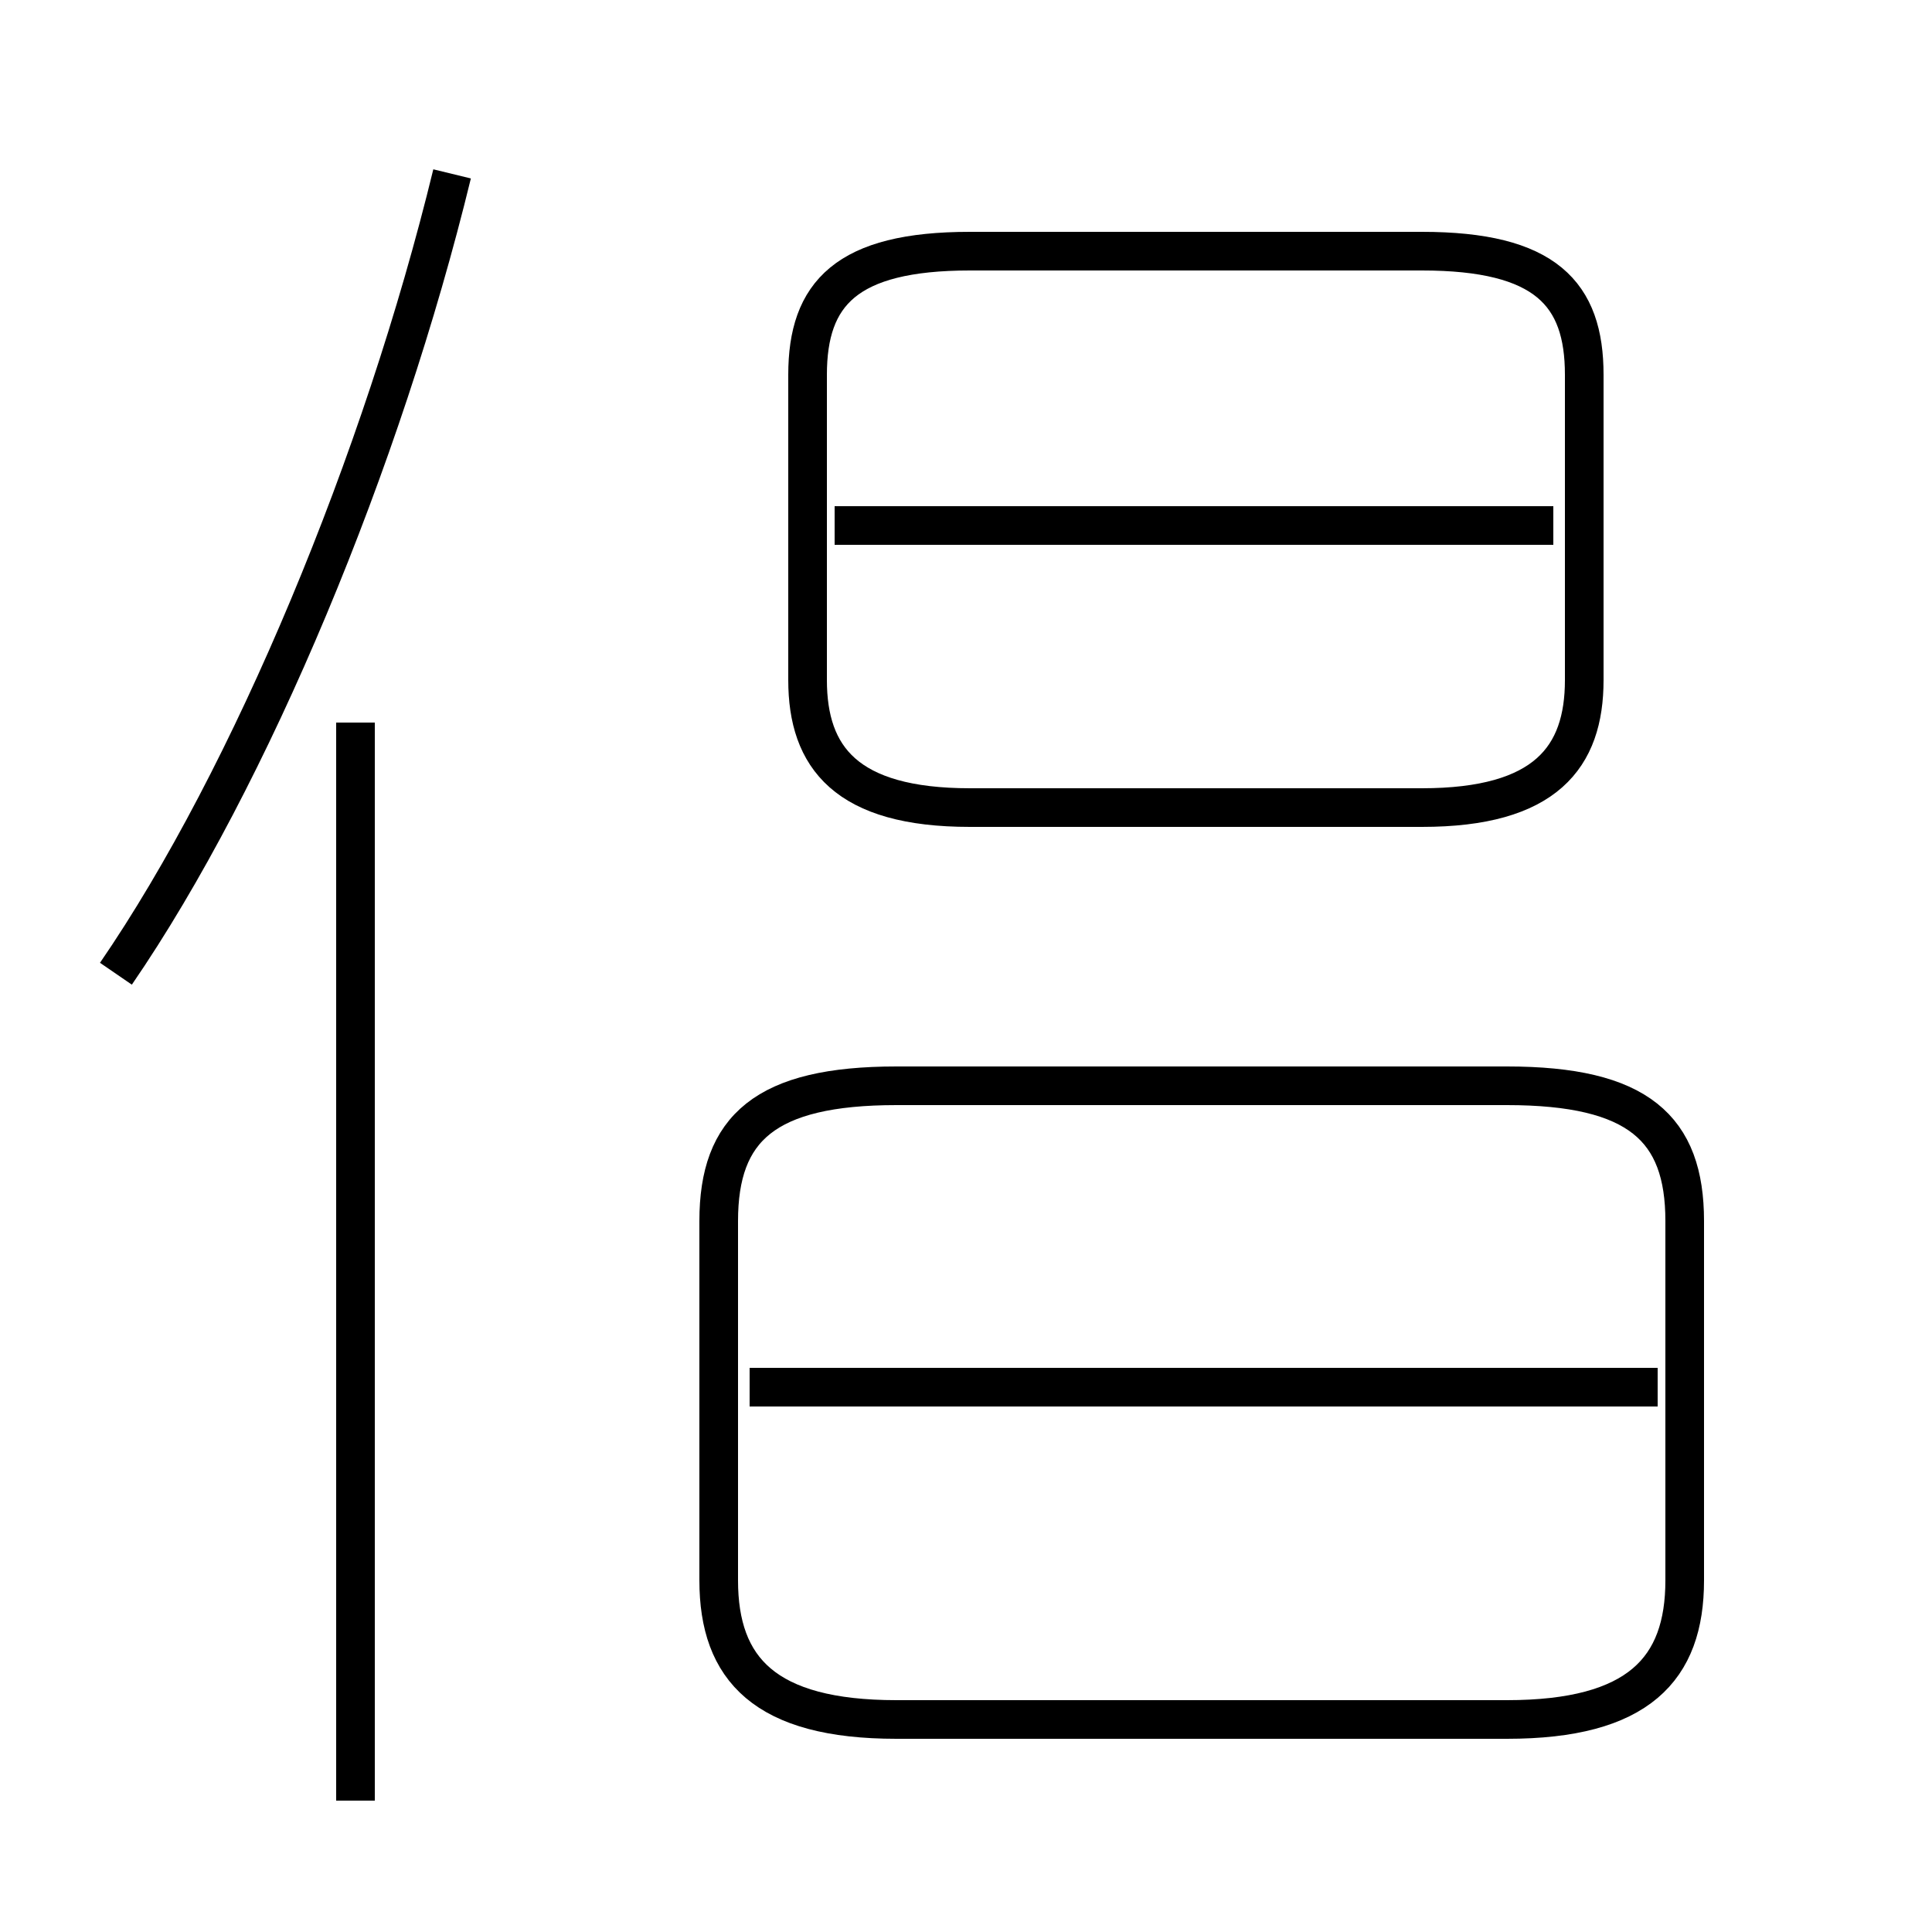 <?xml version='1.0' encoding='utf8'?>
<svg viewBox="0.0 -6.0 50.0 50.0" version="1.1" xmlns="http://www.w3.org/2000/svg">
<rect x="0.0" y="-6.0" width="50.0" height="50.0" fill="#808080" stroke="none"/>
<rect x="-1000" y="-1000" width="2000" height="2000" stroke="white" fill="white"/>
<g style="fill:white;stroke:#000000;  stroke-width:1">
<path d="M 23.2 0.5 L 39.0 0.5 C 42.4 0.5 43.6 -0.8 43.6 -3.1 L 43.6 -12.4 C 43.6 -14.8 42.4 -15.9 39.0 -15.9 L 23.2 -15.9 C 19.8 -15.9 18.6 -14.8 18.6 -12.4 L 18.6 -3.1 C 18.6 -0.8 19.8 0.5 23.2 0.5 Z M 9.2 2.6 L 9.2 -25.3 M 3.0 -18.8 C 6.5 -23.9 9.9 -32.1 11.7 -39.5 M 42.9 -8.1 L 19.4 -8.1 M 25.1 -23.1 L 36.8 -23.1 C 40.0 -23.1 41.0 -24.4 41.0 -26.4 L 41.0 -34.3 C 41.0 -36.4 40.0 -37.5 36.8 -37.5 L 25.1 -37.5 C 21.9 -37.5 20.9 -36.4 20.9 -34.3 L 20.9 -26.4 C 20.9 -24.4 21.9 -23.1 25.1 -23.1 Z M 40.2 -30.4 L 21.6 -30.4" transform="translate(0.0 38.0)" />
</g>
</svg>